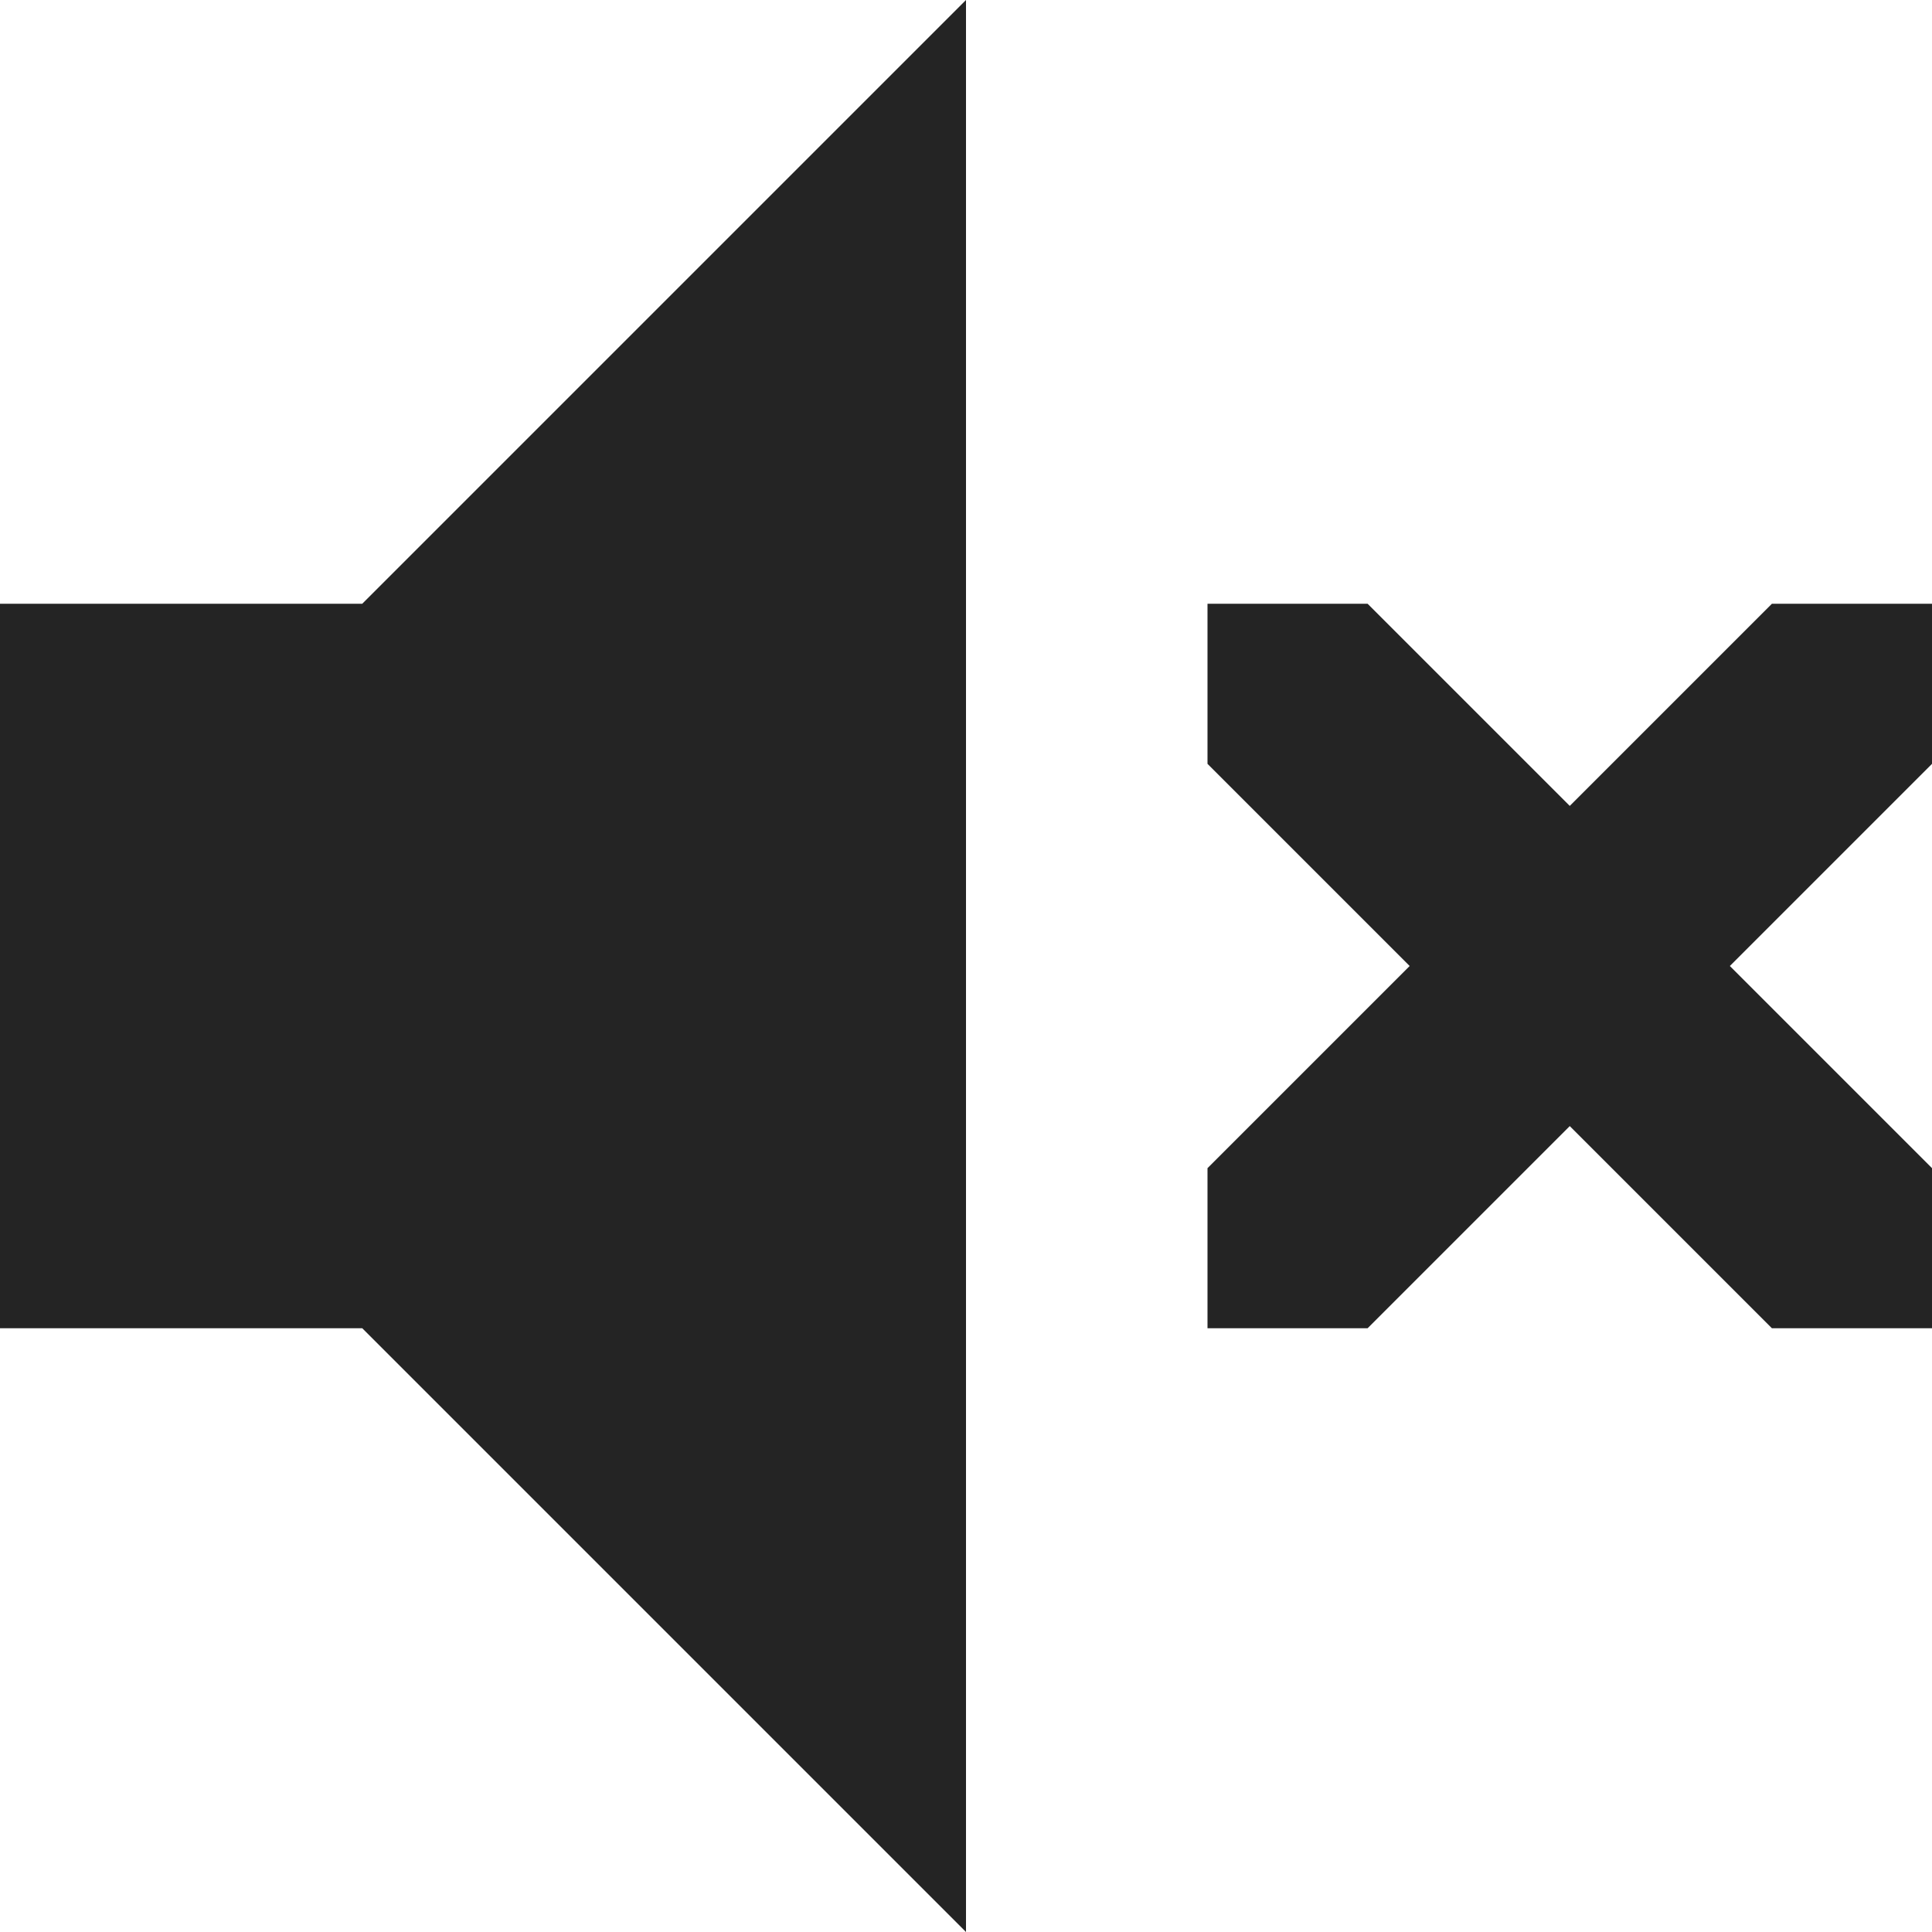 <?xml version="1.0" encoding="utf-8"?> <!-- Generator: IcoMoon.io --> <!DOCTYPE svg PUBLIC "-//W3C//DTD SVG 1.1//EN" "http://www.w3.org/Graphics/SVG/1.1/DTD/svg11.dtd"> <svg width="512" height="512" viewBox="0 0 512 512" xmlns="http://www.w3.org/2000/svg" xmlns:xlink="http://www.w3.org/1999/xlink" fill="#242424"><path d="M 0.00,160.00 L 96.00,160.00 L 256.00,0.00 L 256.00,512.00 L 96.00,352.00 L 0.00,352.00 L 0.00,160.00 Z M 458.426,256.00 L 512.00,309.574 L 512.00,352.00 L 469.574,352.00 L 416.00,298.426 L 362.426,352.00 L 320.00,352.00 L 320.00,309.574 L 373.574,256.00 L 320.00,202.426 L 320.00,160.00 L 362.426,160.00 L 416.00,213.574 L 469.574,160.00 L 512.00,160.00 L 512.00,202.426 L 458.426,256.00 Z" ></path></svg>